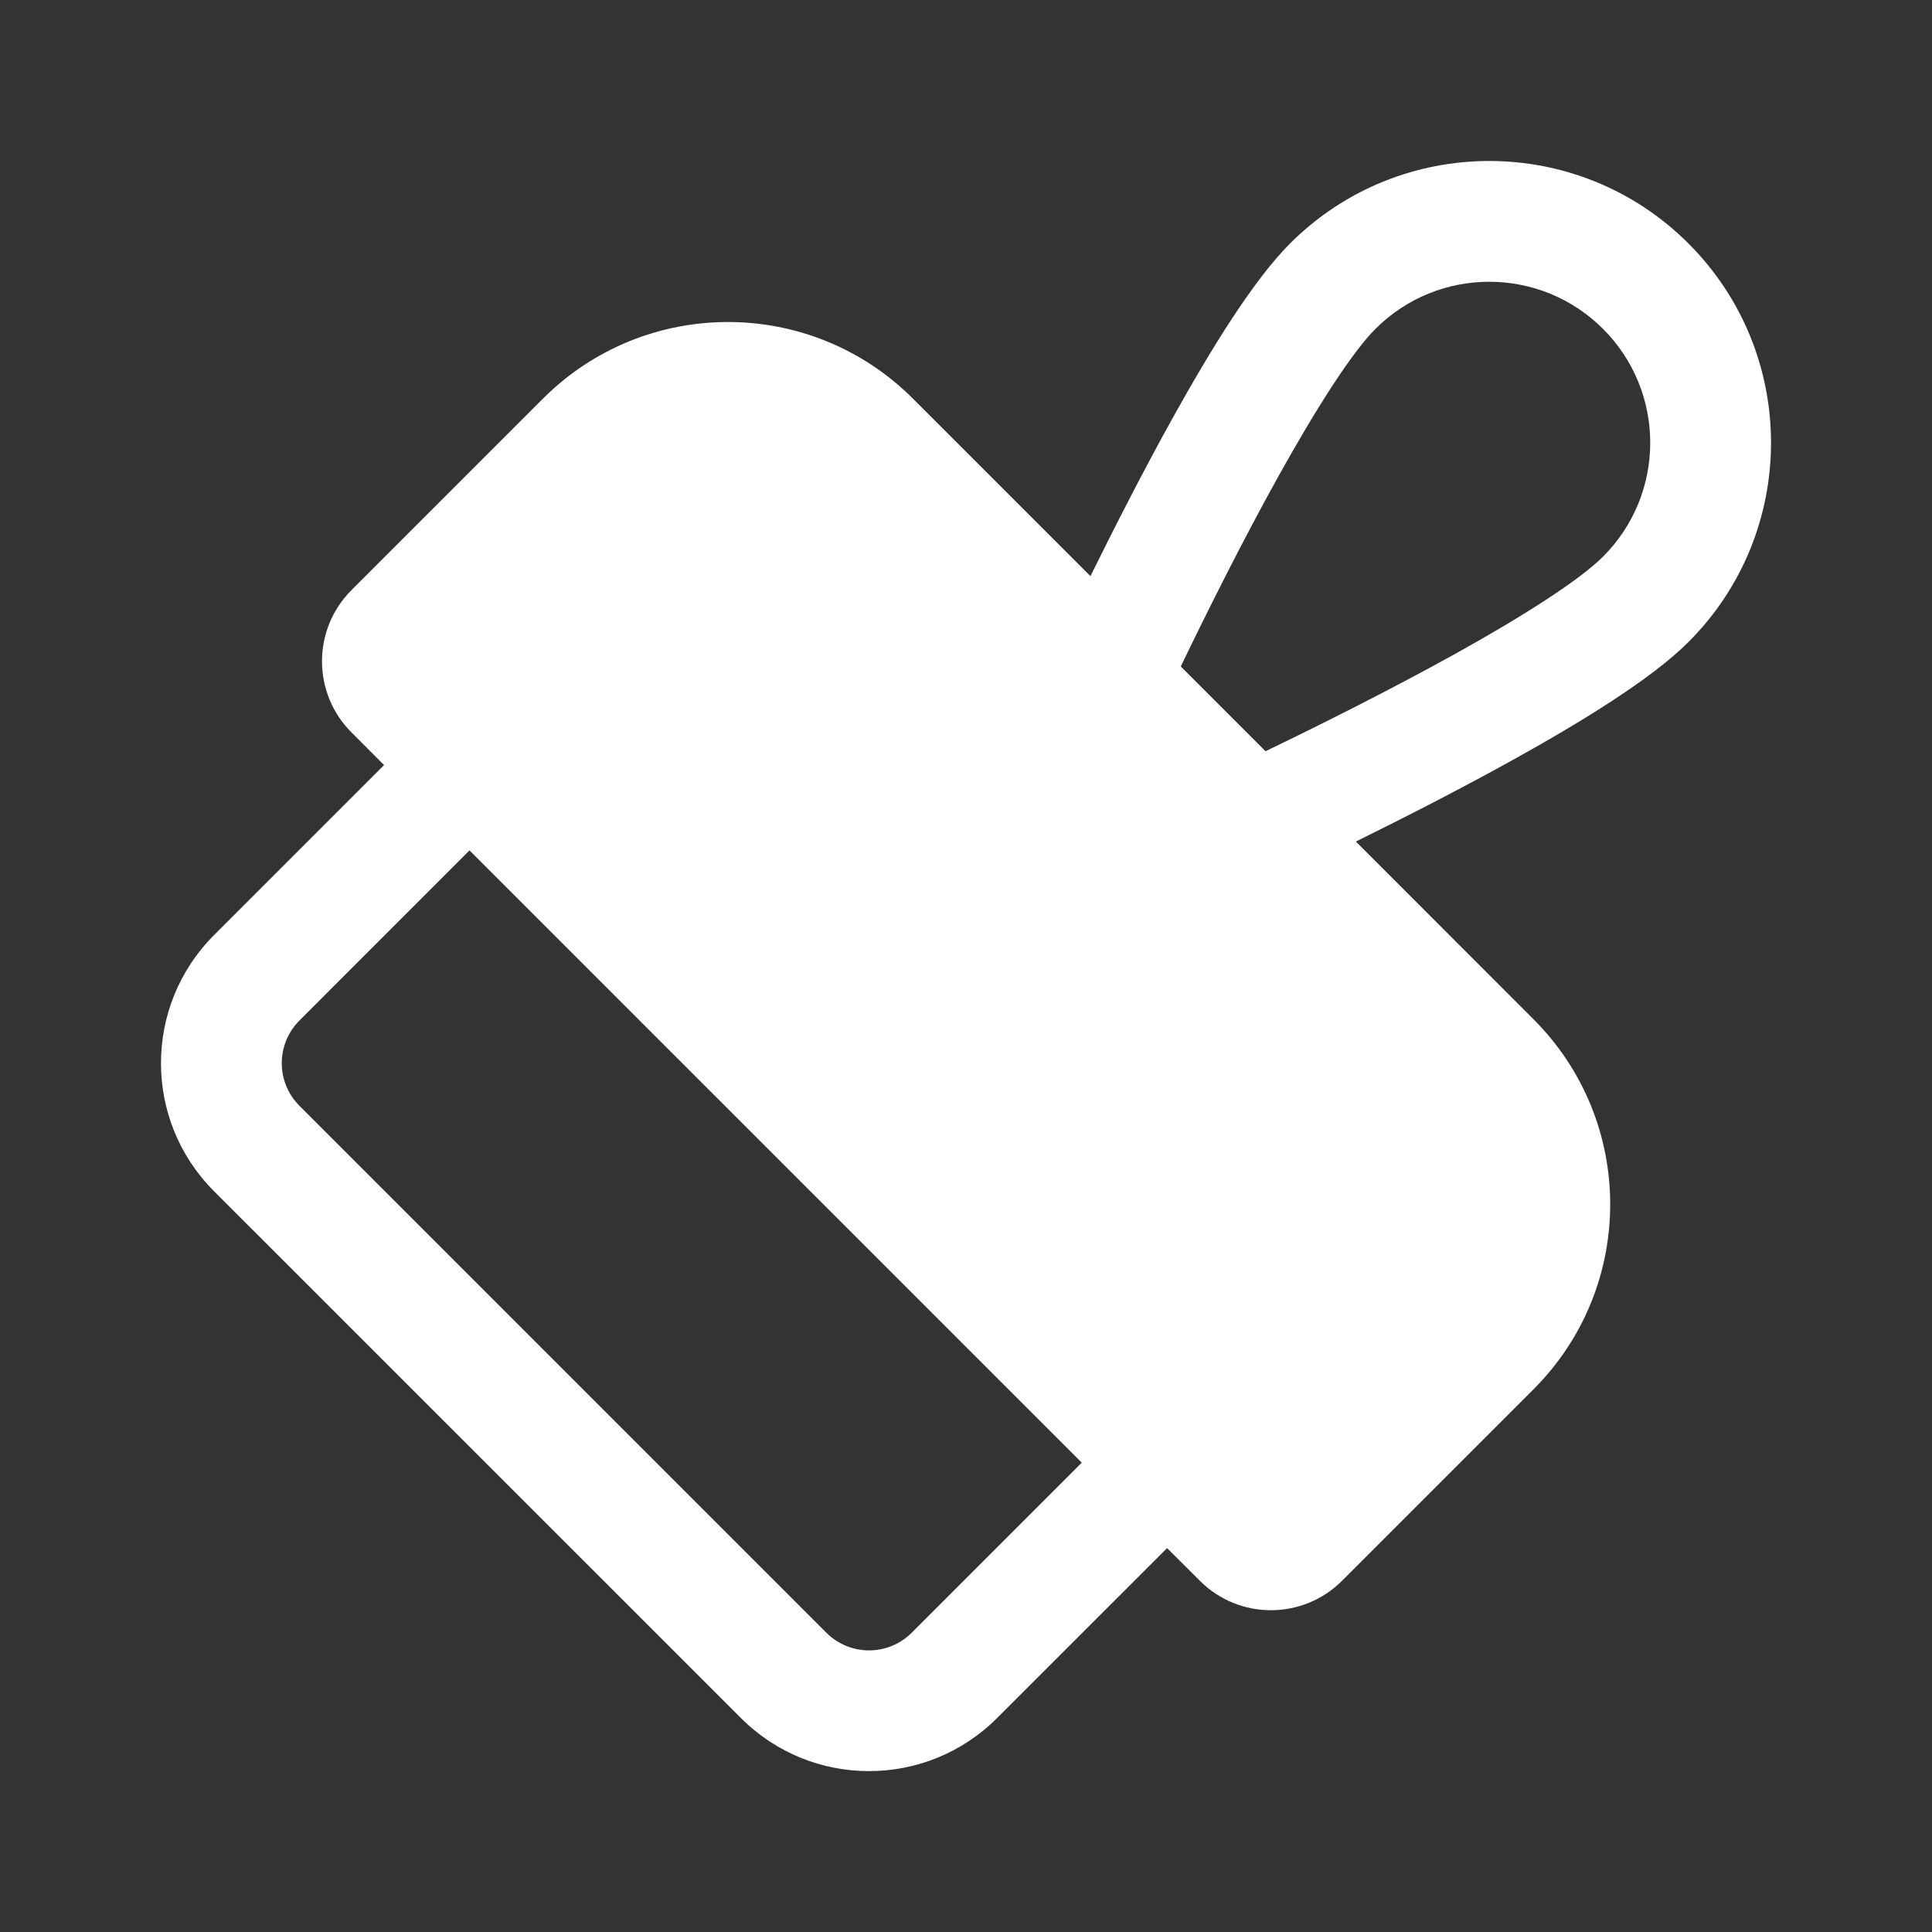 <svg width="24" height="24" viewBox="0 0 24 24" fill="none" xmlns="http://www.w3.org/2000/svg">
<rect x="0" y="0" width="24" height="24" fill="#333333" stroke="none"/>
<path d="M14.572 5.184C15.037 4.348 15.566 3.484 16.025 3.025C17.392 1.658 19.608 1.658 20.975 3.025C22.342 4.392 22.342 6.608 20.975 7.975C20.516 8.434 19.652 8.963 18.815 9.428C18.151 9.797 17.445 10.157 16.843 10.454L19.05 12.662C20.32 13.931 20.32 15.989 19.05 17.258L16.672 19.636C16.184 20.125 15.392 20.125 14.904 19.636L14.498 19.231L12.386 21.342C11.508 22.221 10.083 22.221 9.205 21.343L2.659 14.798C1.78 13.919 1.78 12.495 2.659 11.616L4.771 9.504L4.366 9.098C3.878 8.61 3.878 7.819 4.366 7.331L6.745 4.952C8.014 3.683 10.072 3.683 11.341 4.952L13.546 7.157C13.843 6.555 14.203 5.848 14.572 5.184ZM5.832 10.564L3.72 12.677C3.427 12.97 3.427 13.444 3.72 13.737L10.265 20.282C10.558 20.575 11.033 20.575 11.326 20.282L13.438 18.17L5.832 10.564ZM18.087 8.117C18.947 7.639 19.626 7.202 19.914 6.914C20.695 6.133 20.695 4.867 19.914 4.086C19.133 3.305 17.867 3.305 17.086 4.086C16.798 4.374 16.361 5.053 15.883 5.913C15.432 6.724 14.99 7.611 14.668 8.279L15.721 9.332C16.389 9.01 17.276 8.567 18.087 8.117Z" fill="#ffffff"/>
</svg>
